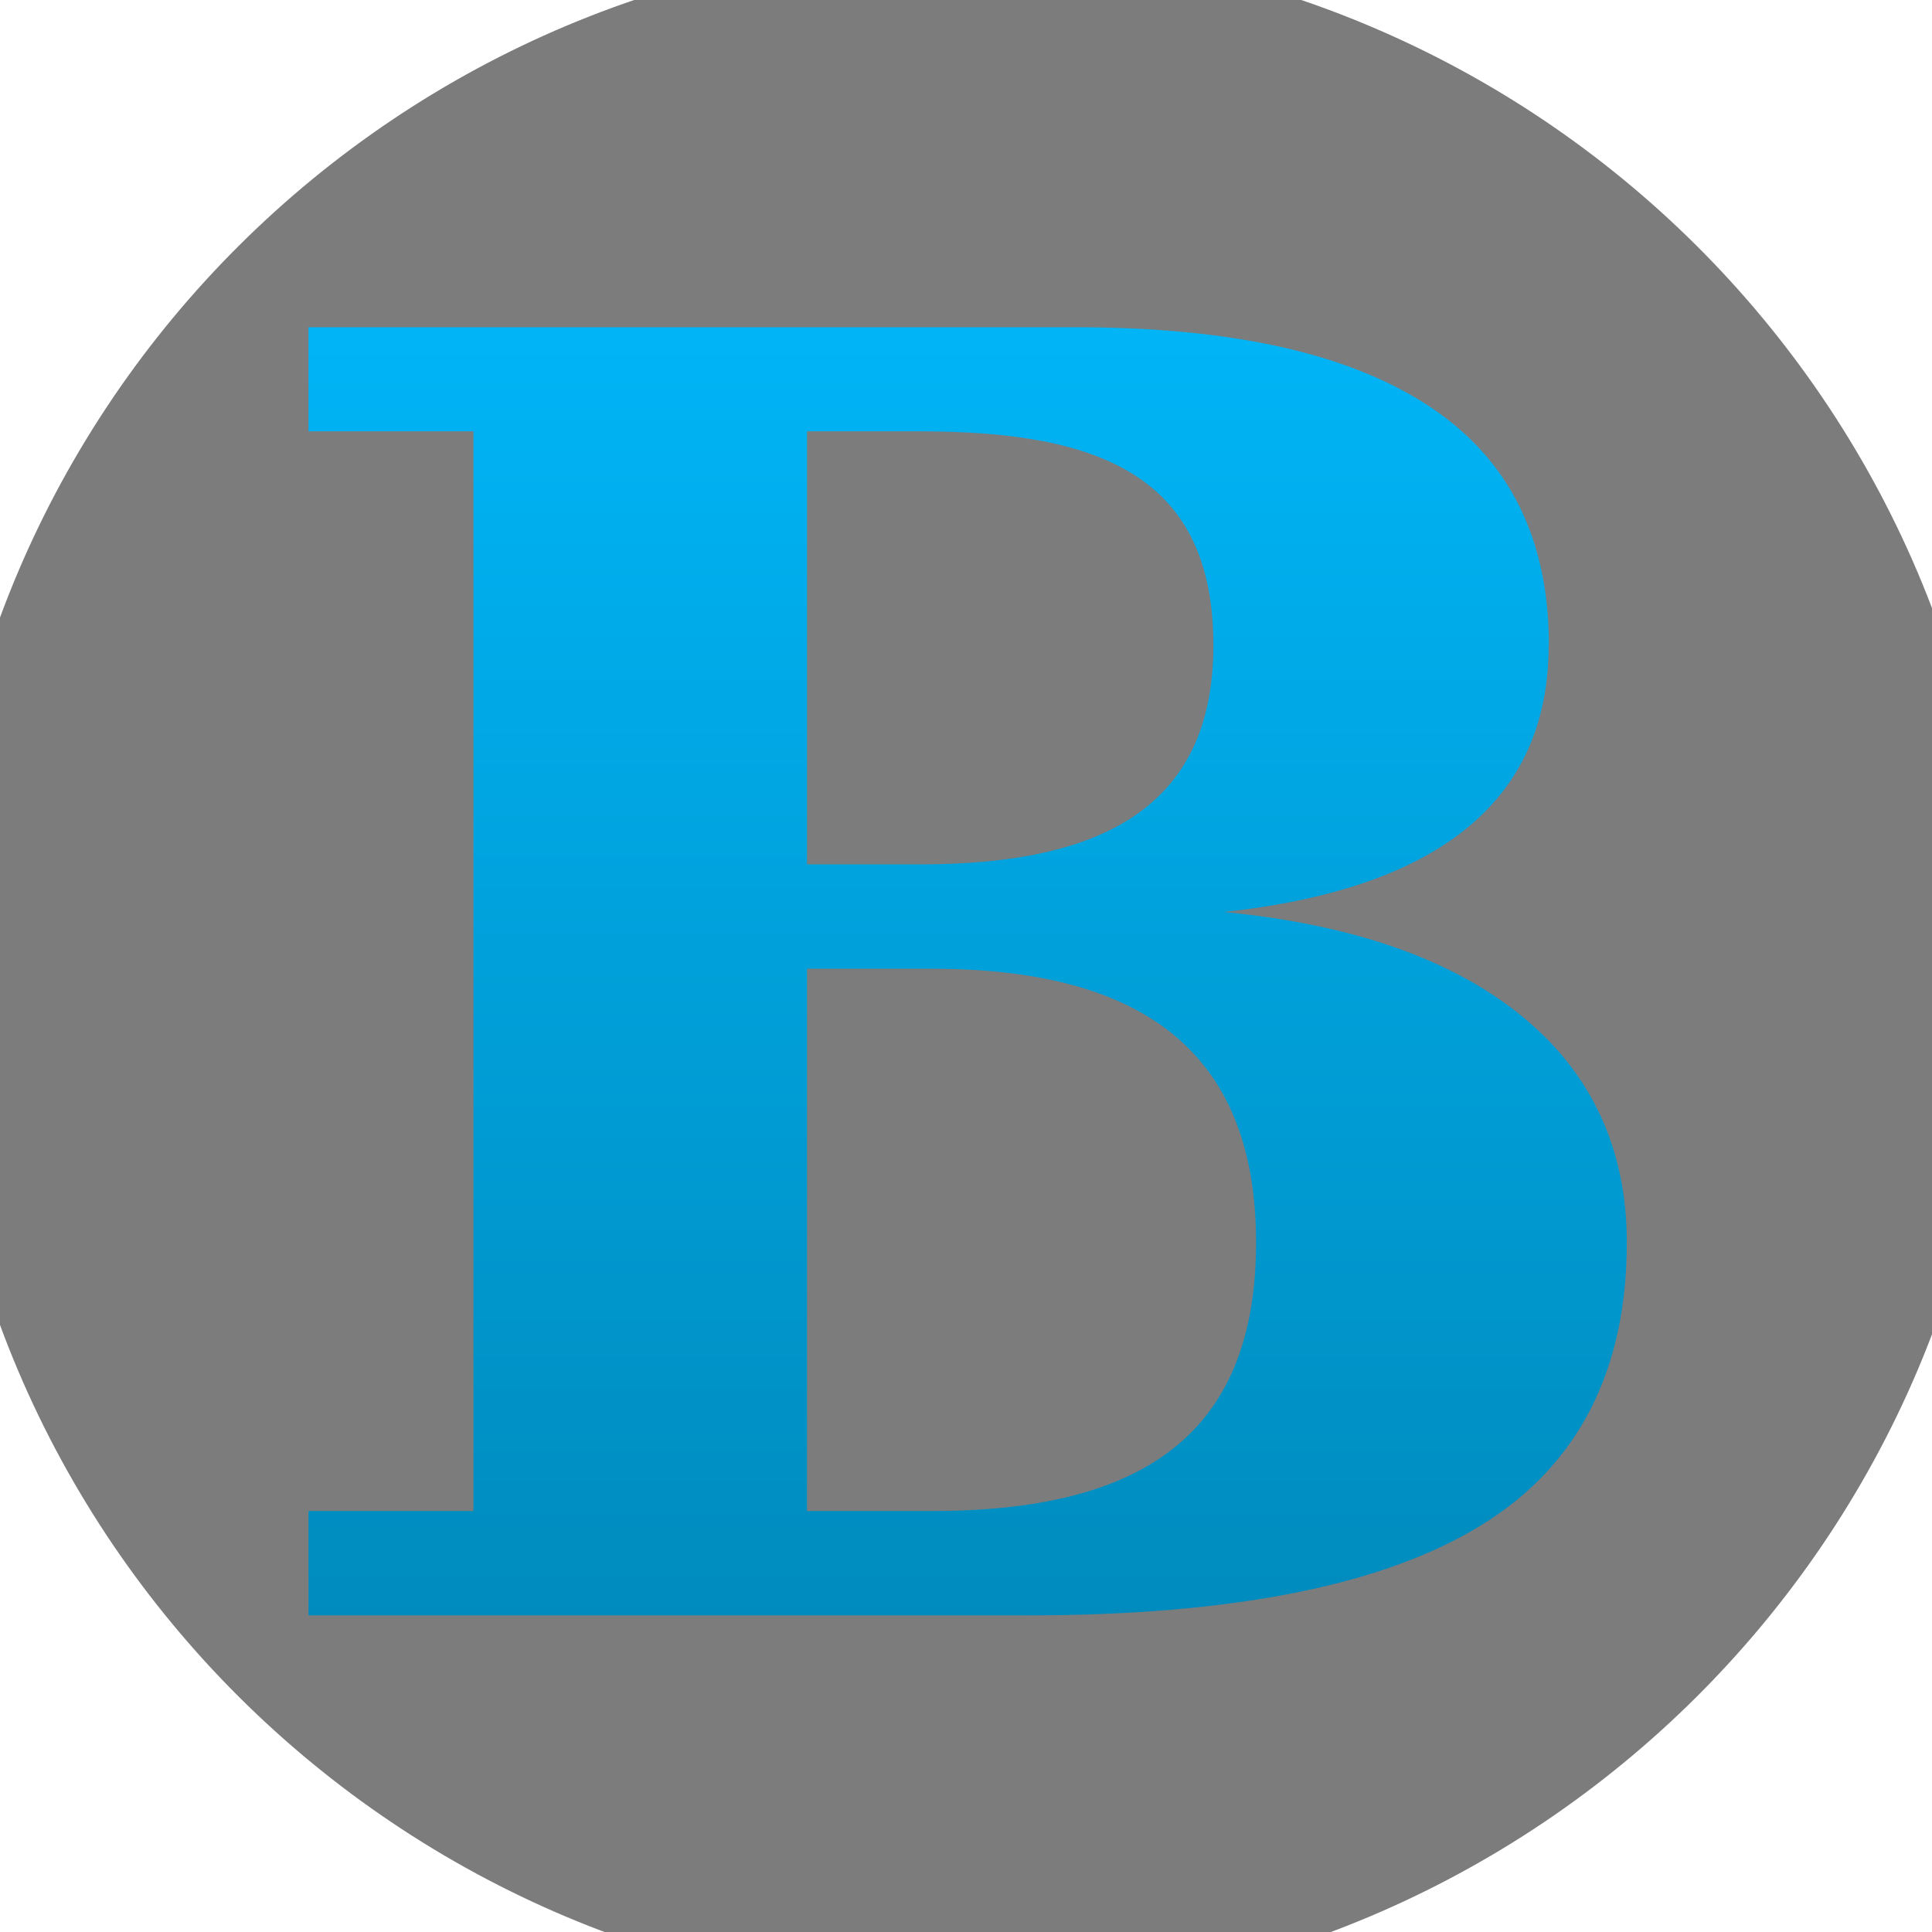 <svg xmlns="http://www.w3.org/2000/svg" xmlns:xlink="http://www.w3.org/1999/xlink" width="64" height="64" viewBox="0 0 64 64" version="1.1">
<defs> <linearGradient id="linear0" gradientUnits="userSpaceOnUse" x1="0" y1="0" x2="0" y2="1" gradientTransform="matrix(55.992,0,0,56,4.004,4)"> <stop offset="0" style="stop-color:#00bbff;stop-opacity:1;"/> <stop offset="1" style="stop-color:#0085b5;stop-opacity:1;"/> </linearGradient> </defs>
<g id="surface1">
<path style=" stroke:none;fill-rule:evenodd;fill:rgb(15.686%,14.902%,16.078%);fill-opacity:0.604;" d="M 66.199 32.172 C 66.199 50.949 50.91 66.172 32.055 66.172 C 13.203 66.172 -2.082 50.949 -2.082 32.172 C -2.082 13.398 13.203 -1.82 32.055 -1.82 C 50.91 -1.82 66.199 13.398 66.199 32.172 Z M 66.199 32.172 "/>
<path style=" stroke:none;fill-rule:nonzero;fill:url(#linear0);fill-opacity:1;" d="M 51.309 21.379 C 51.309 17.863 50.012 15.23 47.367 13.473 C 44.719 11.719 40.84 10.84 35.609 10.84 L 10.219 10.84 L 10.219 14.289 L 15.684 14.289 L 15.684 50.055 L 10.219 50.055 L 10.219 53.512 L 34.027 53.512 C 40.84 53.512 45.84 52.516 49.07 50.523 C 52.301 48.535 53.891 45.371 53.891 41.16 C 53.891 38.055 52.715 35.539 50.422 33.668 C 48.133 31.793 44.84 30.625 40.547 30.211 C 46.488 29.57 51.301 27.285 51.301 21.379 M 30.5 28.633 L 26.734 28.633 L 26.734 14.289 L 30.5 14.289 C 36.496 14.289 40.195 15.812 40.195 21.379 C 40.195 26.816 36.379 28.633 30.5 28.633 M 41.609 41.16 C 41.609 47.656 37.668 50.055 30.852 50.055 L 26.734 50.055 L 26.734 32.09 L 30.852 32.09 C 37.609 32.09 41.609 34.66 41.609 41.16 "/>
</g>
</svg>
